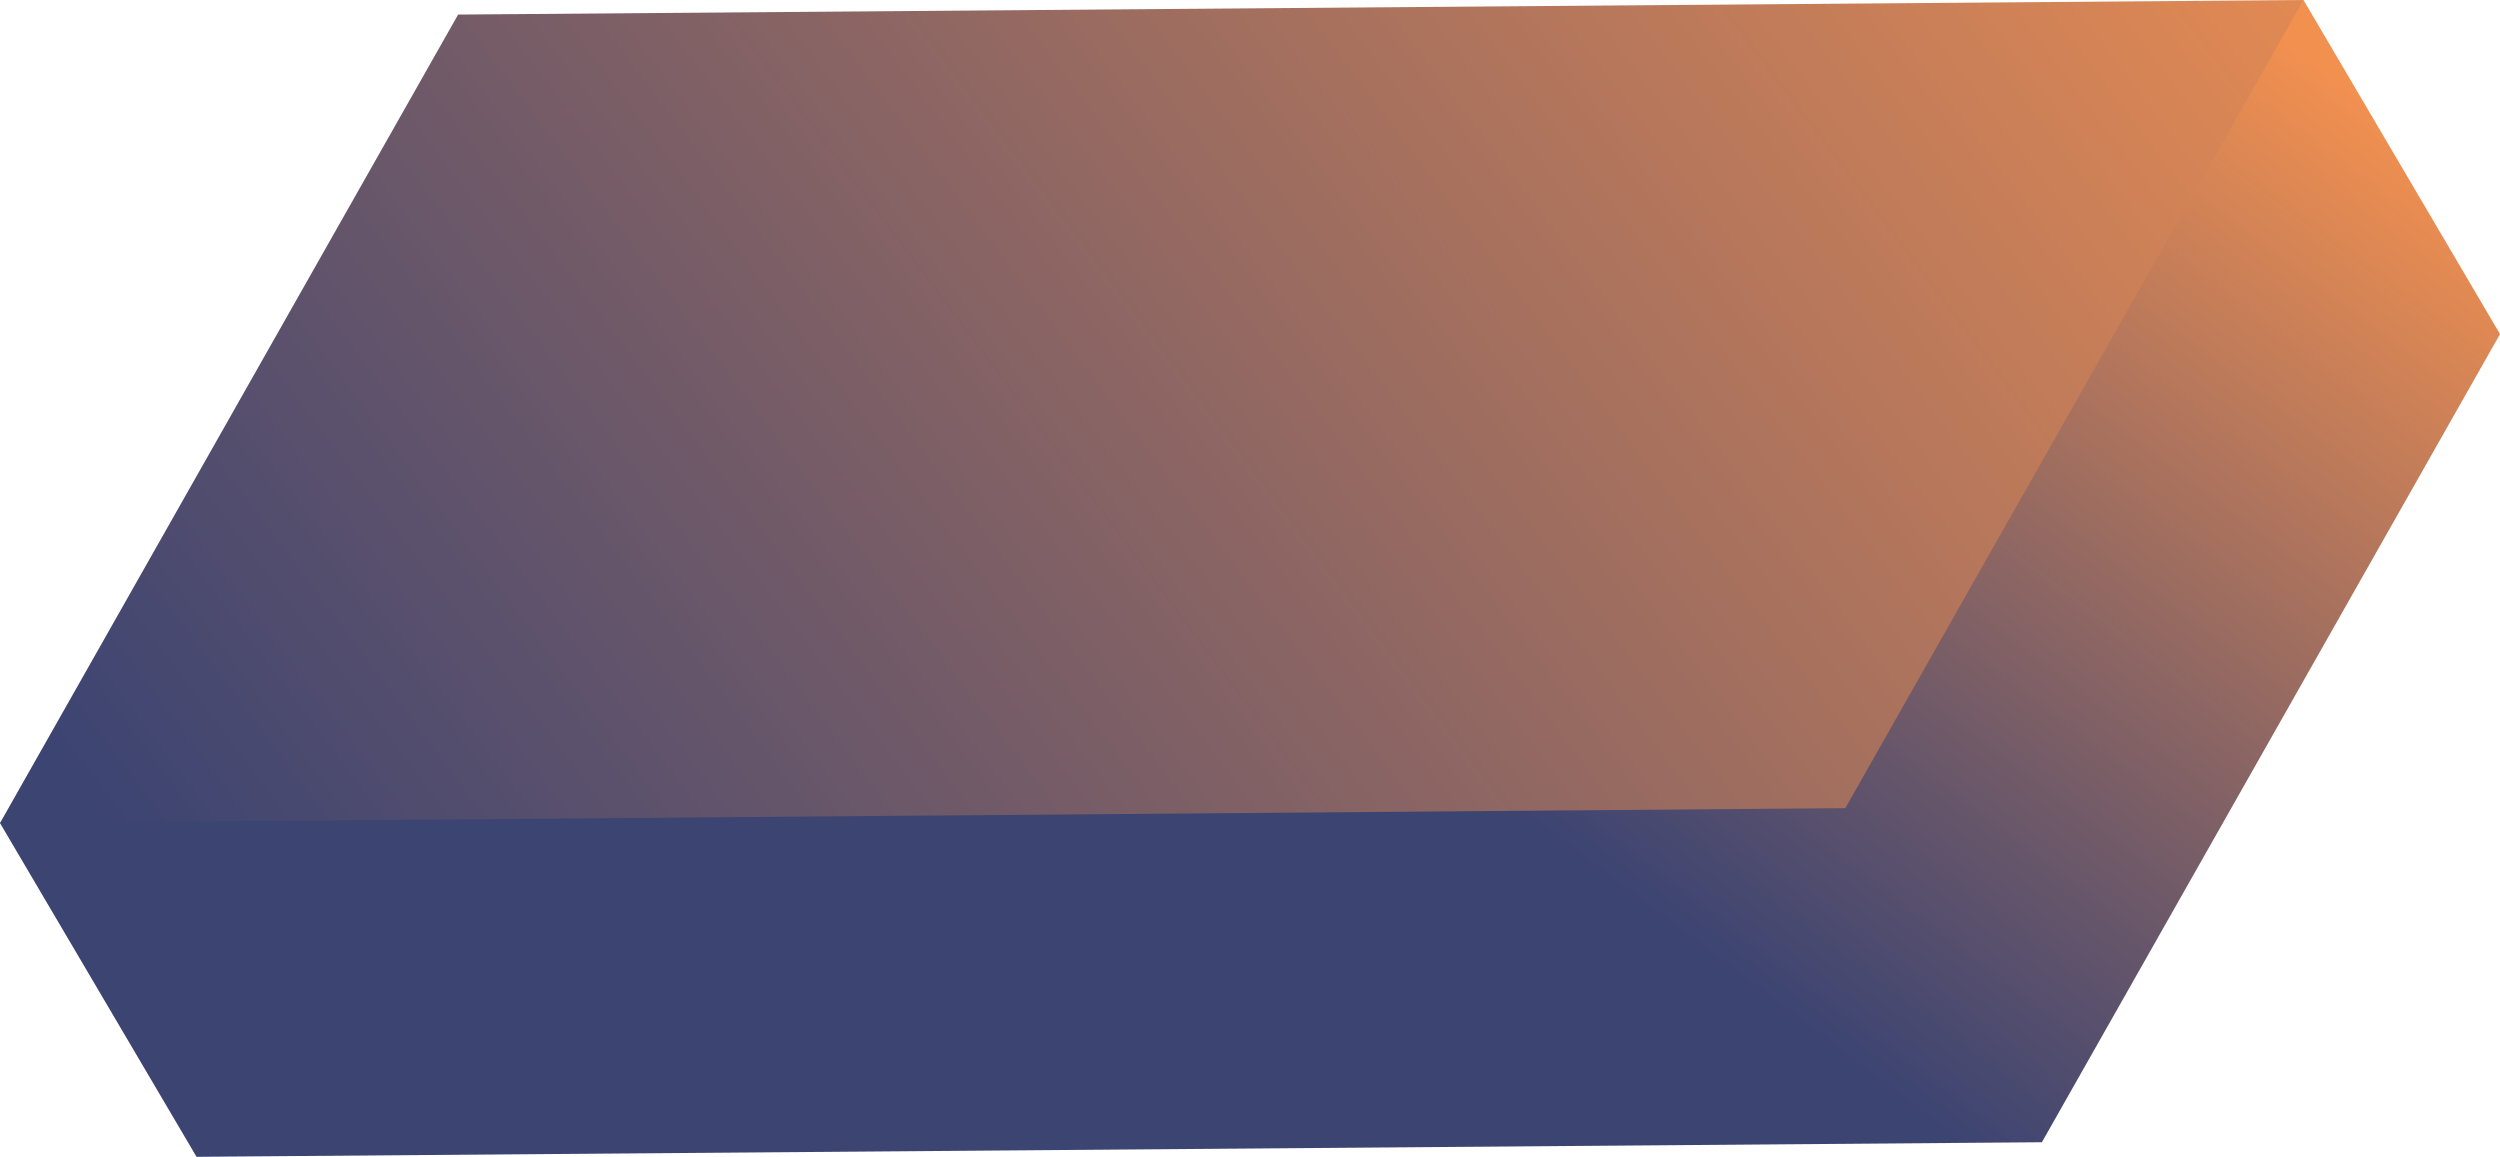 <svg xmlns="http://www.w3.org/2000/svg" xmlns:xlink="http://www.w3.org/1999/xlink" viewBox="0 0 73.78 34.14"><defs><style>.cls-1{fill:url(#linear-gradient);}.cls-2{fill:url(#New_Gradient_Swatch_12);}</style><linearGradient id="linear-gradient" x1="-317.78" y1="-29.16" x2="-276.16" y2="-12.05" gradientTransform="matrix(-0.86, 0.51, 0.51, 0.86, -194.27, 169.43)" gradientUnits="userSpaceOnUse"><stop offset="0.29" stop-color="#f29050"/><stop offset="0.41" stop-color="#d28356"/><stop offset="0.82" stop-color="#67566a"/><stop offset="1" stop-color="#3c4472"/></linearGradient><linearGradient id="New_Gradient_Swatch_12" x1="-317.19" y1="-24.37" x2="-244.78" y2="-16.39" gradientTransform="matrix(-0.86, 0.51, 0.51, 0.86, -194.27, 169.43)" gradientUnits="userSpaceOnUse"><stop offset="0" stop-color="#f29050"/><stop offset="1" stop-color="#3c4472"/></linearGradient></defs><title>Rectangle_2</title><g id="Layer_2" data-name="Layer 2"><g id="Layer_4" data-name="Layer 4"><polygon class="cls-1" points="60.26 33.71 5.8 34.14 0 24.29 19.31 10.29 67.98 0 73.78 9.86 60.26 33.71"/><polygon class="cls-2" points="54.46 23.85 0 24.29 13.52 0.43 67.98 0 54.46 23.85"/></g></g></svg>